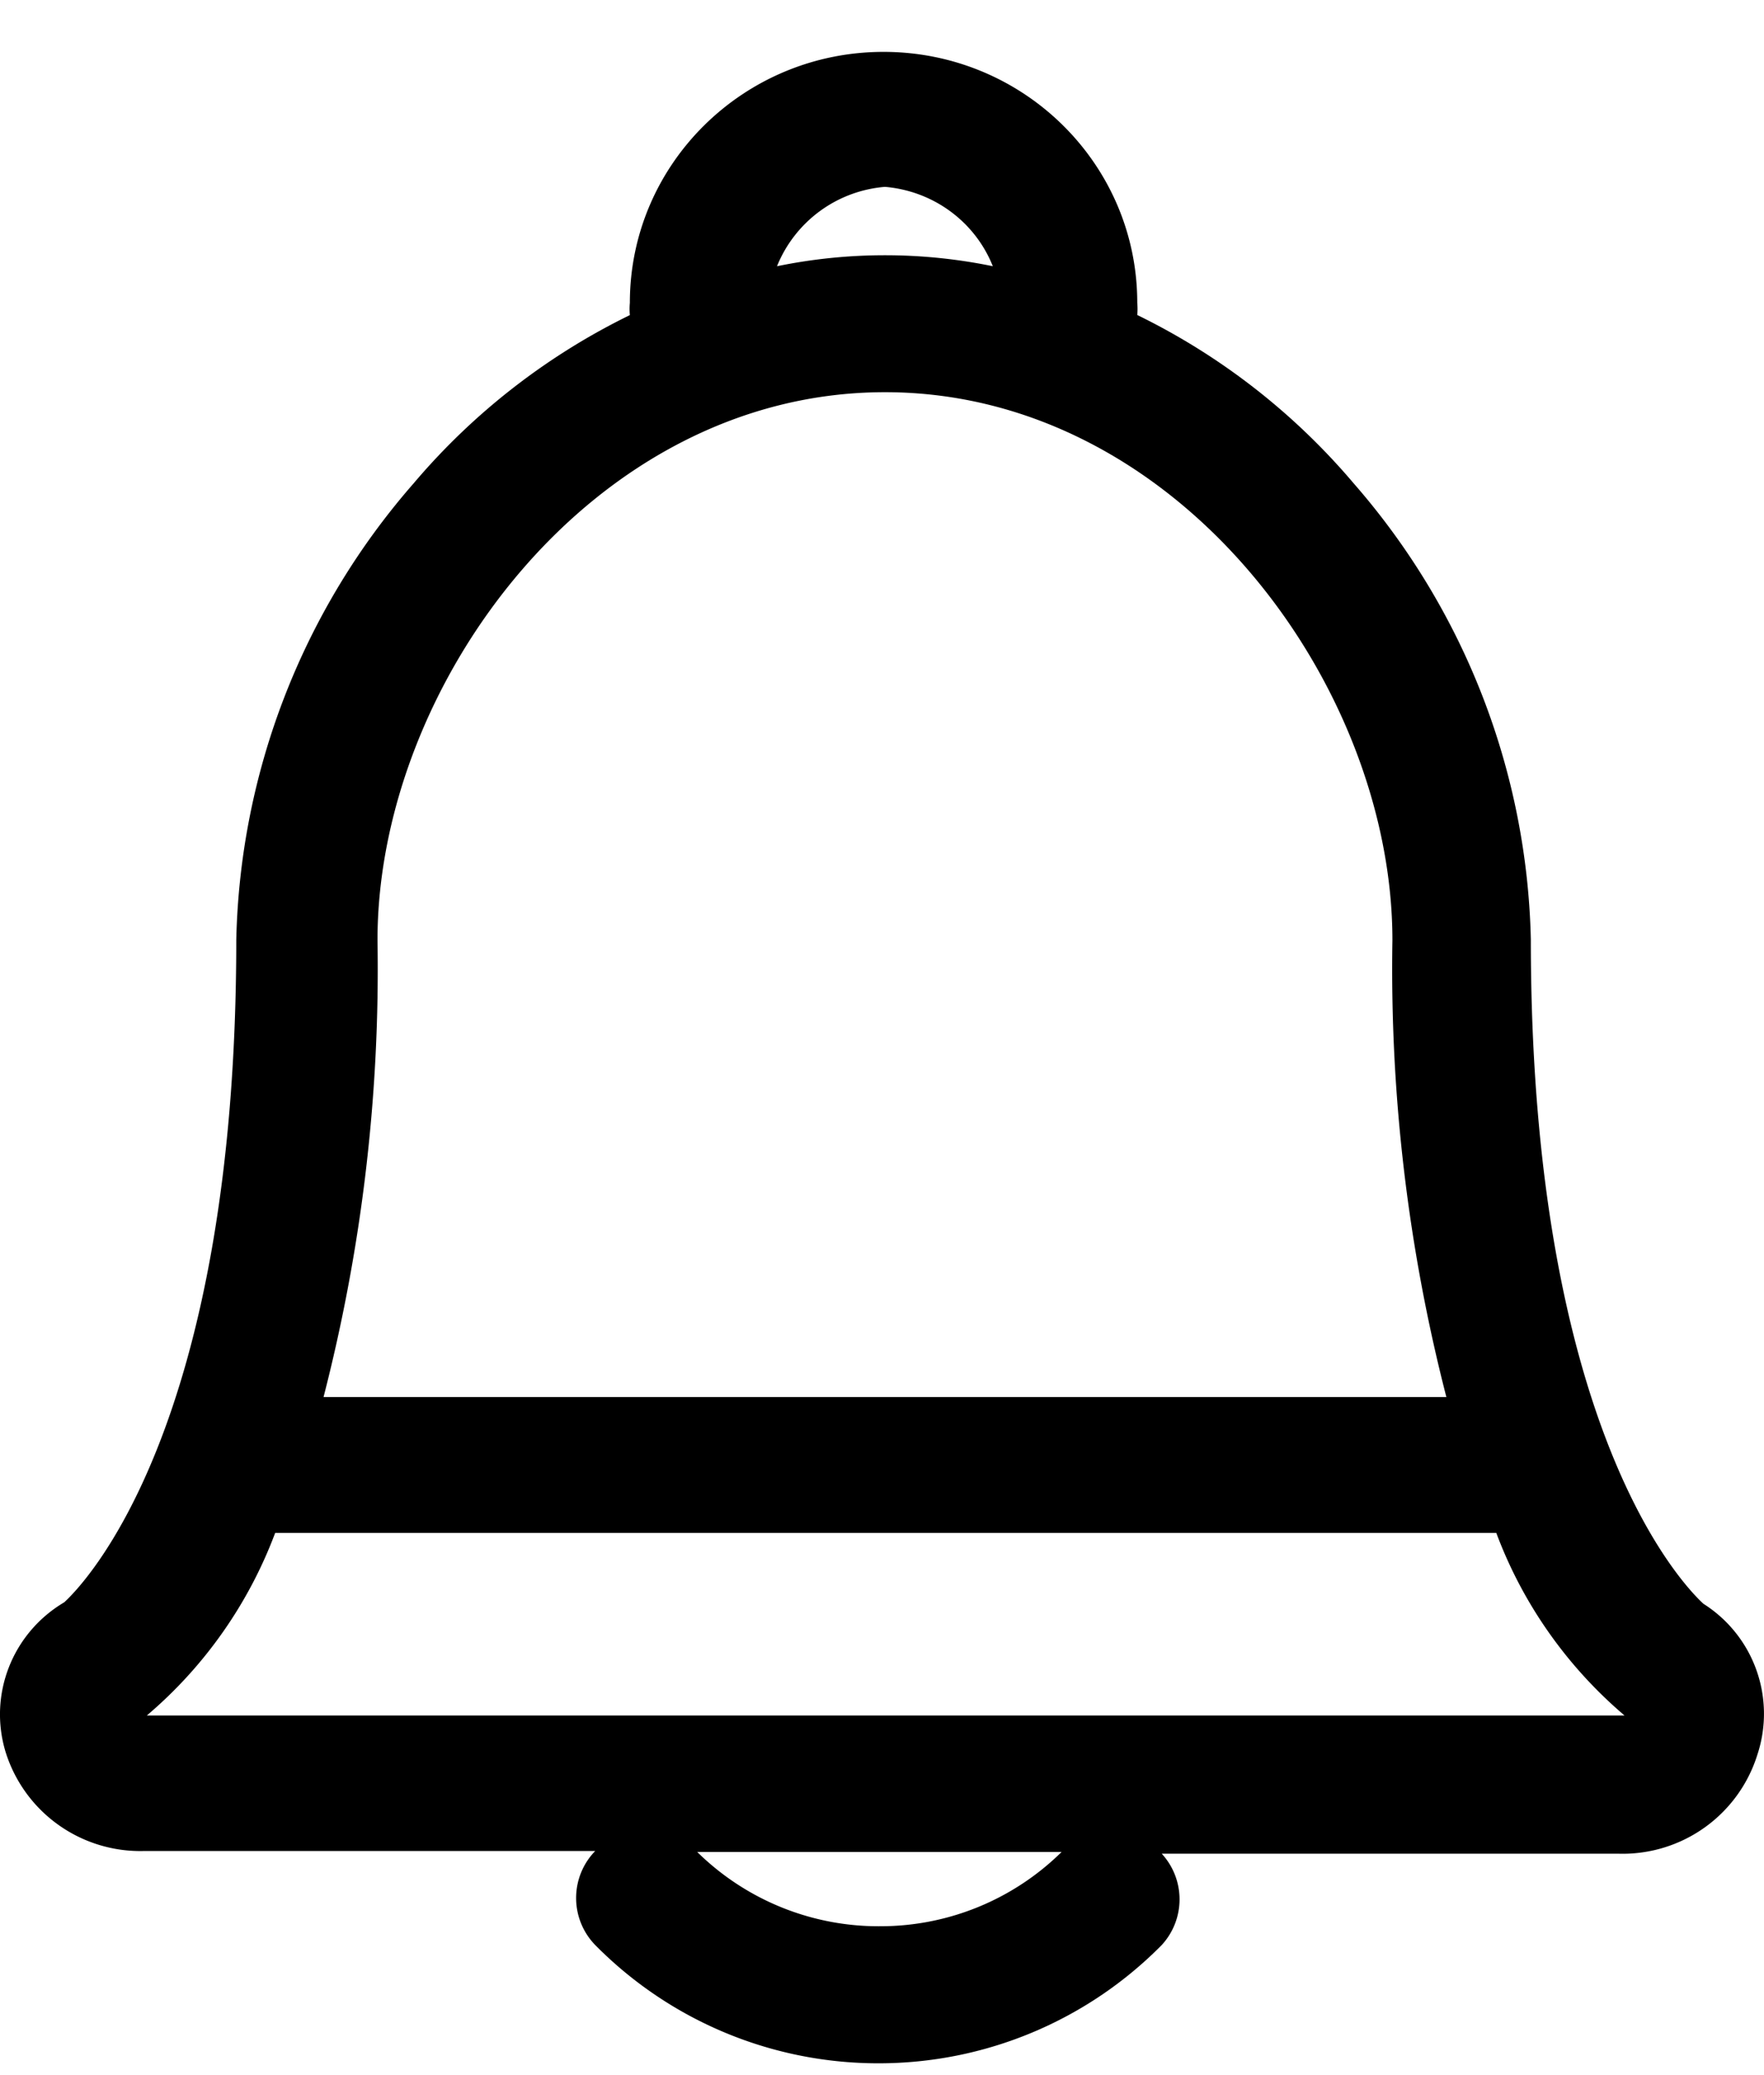 <svg xmlns="http://www.w3.org/2000/svg" width="17" height="20" viewBox="0 0 17 20"><g><g><path d="M1.415 16.534a4.279 4.279 0 0 0 1.237-1.76H14.42c.254.681.68 1.287 1.236 1.76zm5.304 1.315h3.512a2.485 2.485 0 0 1-1.734.716 2.49 2.49 0 0 1-1.778-.716zM8.529 3.78c2.818 0 4.89 2.817 4.89 5.282-.025 1.484.15 2.965.52 4.403H3.118c.37-1.438.545-2.919.52-4.403 0-2.465 2.072-5.282 4.89-5.282zm1.04-1.214a5.159 5.159 0 0 0-2.081 0 1.23 1.23 0 0 1 1.04-.765c.466.039.869.335 1.04.765zm5.184 6.49a6.914 6.914 0 0 0-1.707-4.397 6.428 6.428 0 0 0-2.086-1.623.652.652 0 0 0 0-.118C10.96 1.583 9.866.5 8.515.5 7.165.5 6.07 1.583 6.07 2.919a.652.652 0 0 0 0 .118A6.428 6.428 0 0 0 3.985 4.66a6.914 6.914 0 0 0-1.708 4.398c0 4.723-1.476 6.218-1.658 6.385-.5.296-.733.89-.565 1.443a1.36 1.36 0 0 0 1.334.954h4.348a.65.65 0 0 0 0 .906 3.83 3.83 0 0 0 2.73 1.14 3.83 3.83 0 0 0 2.73-1.14.65.65 0 0 0 0-.88h4.406a1.36 1.36 0 0 0 1.334-.954 1.255 1.255 0 0 0-.52-1.455c-.183-.168-1.663-1.667-1.663-6.4z"/></g></g></svg>